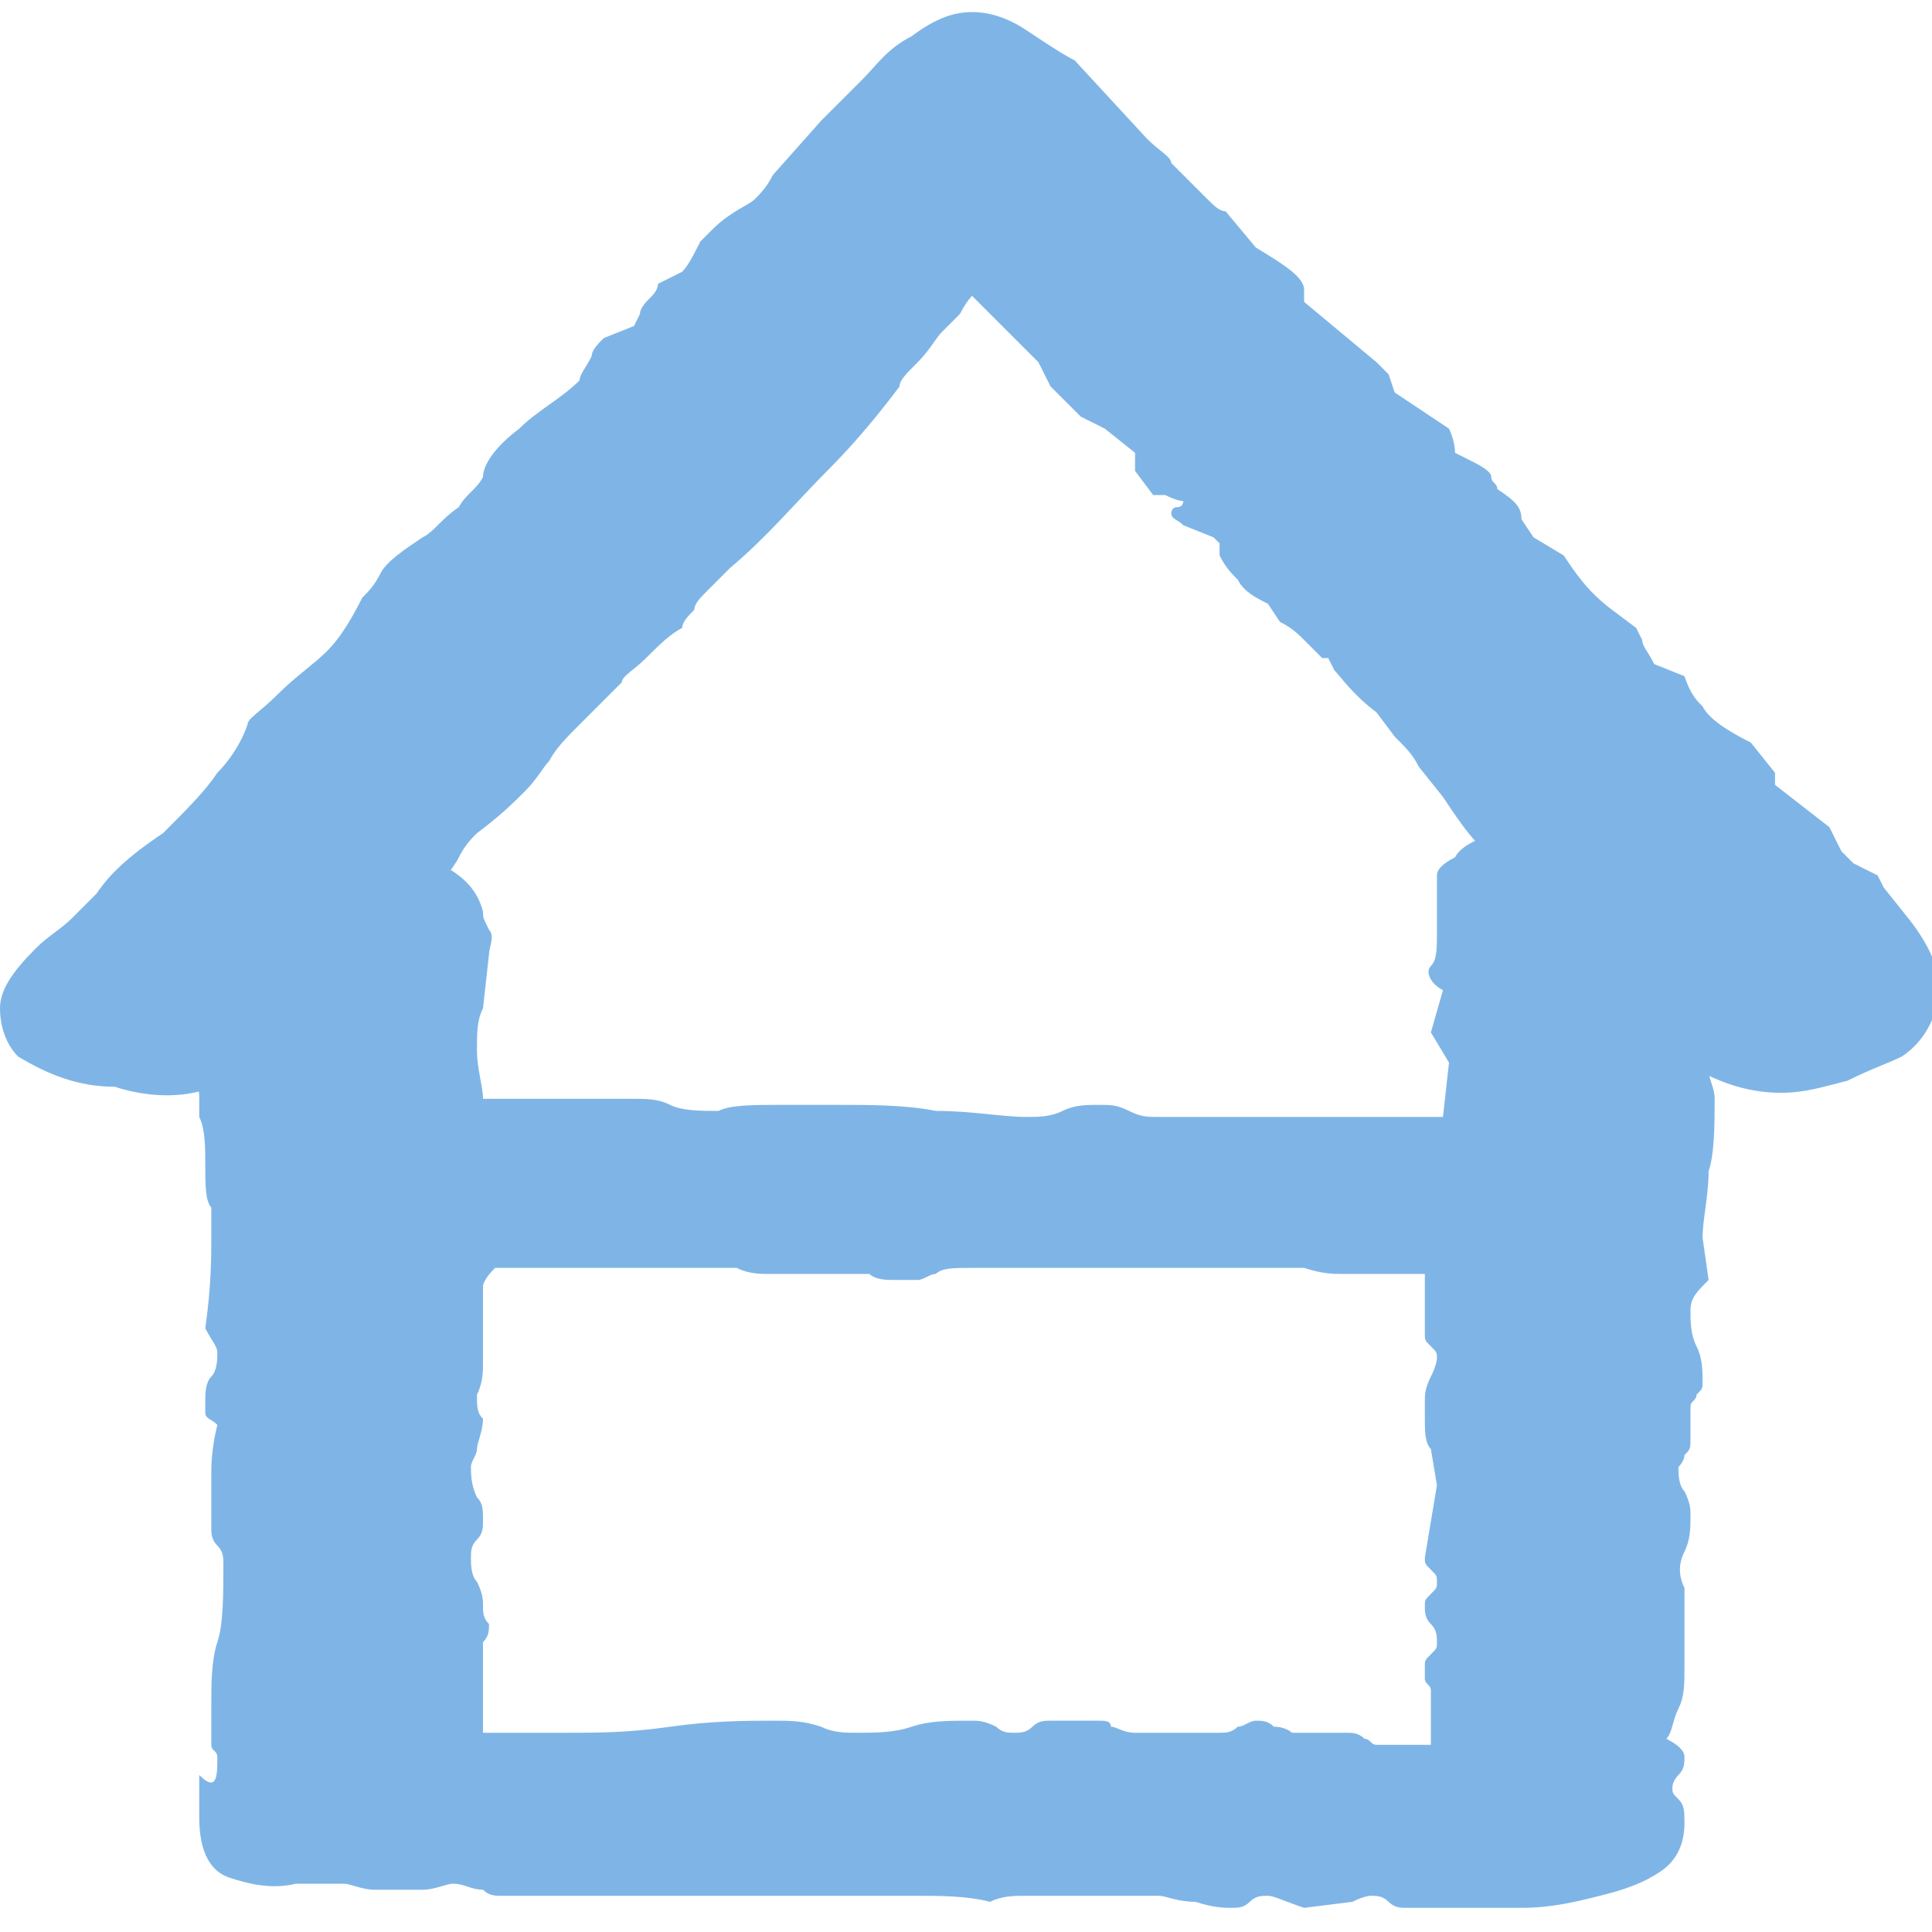 <svg xmlns="http://www.w3.org/2000/svg" viewBox="0 0 32 32">
  <path fill="#7FB5E6" d="M19 2.3c.2.2.4.3.4.4l.6.6c.1.1.2.2.3.2l.5.6c.5.3.8.5.8.7V5l.6.5.6.5.2.2.1.3.9.6s.1.2.1.4l.2.1c.2.1.4.2.4.3 0 .1.1.1.1.2.3.2.4.3.4.5l.2.3.5.3c.2.3.4.6.8.9l.4.3.1.2c0 .1.1.2.2.4l.5.2c.1.3.2.4.3.5.1.2.4.4.8.6l.4.5v.2l.9.7.2.4.2.2.4.2.1.2.4.5c.4.5.6 1 .5 1.4-.1.4-.3.7-.6.9-.2.1-.5.2-.9.4-.4.1-.7.2-1.1.2-.6 0-1.1-.2-1.6-.5l-.3-.3c-.2-.2-.3-.3-.4-.5-.3-.3-.6-.5-.8-.7-.2-.2-.4-.4-.4-.5 0 0 0-.1-.1-.2-.2-.1-.3-.3-.5-.4-.2-.1-.2-.3-.2-.4-.3-.2-.5-.4-.7-.6-.2-.2-.4-.5-.6-.8l-.4-.5c-.1-.2-.2-.3-.4-.5l-.3-.4c-.4-.3-.6-.6-.7-.7l-.1-.2h-.1l-.3-.3c-.1-.1-.2-.2-.4-.3L21 10c-.2-.1-.4-.2-.5-.4-.1-.1-.2-.2-.3-.4v-.1V9l-.1-.1-.5-.2c-.1-.1-.2-.1-.2-.2 0 0 0-.1.1-.1s.1-.1.1-.1-.1 0-.3-.1h-.2l-.3-.4v-.3l-.5-.4-.4-.2-.5-.5-.2-.4-1.1-1.1s-.1.1-.2.3l-.3.3c-.1.1-.2.3-.4.5s-.3.3-.3.4c-.3.4-.7.9-1.2 1.4-.5.5-1 1.1-1.6 1.6l-.4.4c-.1.1-.2.2-.2.3-.1.1-.2.2-.2.3-.2.1-.4.3-.6.5-.2.2-.4.3-.4.4l-.7.7c-.2.2-.4.4-.5.6-.1.1-.2.3-.4.5s-.4.4-.8.7c-.1.1-.2.2-.3.4-.1.2-.3.4-.5.7-.1.2-.2.4-.5.6-.3.3-.6.5-.9.8l-.4.4-.7.7c-.4.4-.9.6-1.4.7-.5.1-1 0-1.3-.1-.6 0-1.1-.2-1.6-.5-.2-.2-.3-.5-.3-.8 0-.3.2-.6.6-1 .2-.2.4-.3.6-.5l.4-.4c.2-.3.5-.6 1.1-1 .4-.4.7-.7.9-1 .2-.2.4-.5.5-.8 0-.1.2-.2.5-.5s.6-.5.8-.7c.1-.1.3-.3.6-.9.1-.1.2-.2.3-.4.1-.2.4-.4.7-.6.2-.1.3-.3.6-.5.1-.2.3-.3.4-.5 0-.2.2-.5.6-.8.3-.3.7-.5 1-.8 0-.1.1-.2.2-.4 0-.1.1-.2.2-.3l.5-.2.1-.2c0-.1.1-.2.2-.3.1-.1.1-.2.1-.2l.4-.2c.1-.1.2-.3.3-.5l.2-.2c.3-.3.6-.4.7-.5.1-.1.2-.2.3-.4l.8-.9.7-.7c.2-.2.4-.5.8-.7.4-.3.7-.4 1-.4.3 0 .6.1.9.3.3.2.6.4.8.5L19 2.3z"/>
  <path fill="#7FB5E6" d="M3.6 29.1c0-.1-.1-.1-.1-.2v-.3-.4c0-.3 0-.7.1-1 .1-.3.1-.8.1-1.3 0-.1 0-.2-.1-.3-.1-.1-.1-.2-.1-.3V25v-.3-.3c0-.1 0-.4.1-.8-.1-.1-.2-.1-.2-.2v-.2c0-.1 0-.3.1-.4.1-.1.1-.3.1-.4s-.1-.2-.2-.4c.1-.7.1-1.2.1-1.5V20c-.1-.1-.1-.4-.1-.7 0-.3 0-.6-.1-.8v-.3c0-.1 0-.2-.1-.4 0-.1 0-.2.1-.3s.1-.2.1-.2c0-.2 0-.3-.1-.5-.1-.1-.1-.3-.1-.4 0-.2 0-.5.1-.7 0-.2.1-.5.1-.7 0-.4.2-.8.5-1 .6 0 1-.1 1.6 0 .3 0 .5.1.8.1.3 0 .5.1.7.1.6.2.9.5 1 .9 0 .1 0 .1.1.3.1.1 0 .3 0 .4l-.1.9c-.1.2-.1.4-.1.7 0 .3.1.6.1.8H10.5c.2 0 .4 0 .6.1.2.1.5.1.8.1.2-.1.6-.1 1-.1h1c.5 0 1.1 0 1.6.1.6 0 1.1.1 1.5.1.2 0 .4 0 .6-.1.2-.1.4-.1.6-.1.2 0 .3 0 .5.1s.3.1.5.1h4.7l.1-.9-.3-.5.2-.7c-.2-.1-.3-.3-.2-.4s.1-.3.1-.5V15v-.5c0-.1.1-.2.3-.3.1-.2.4-.3.6-.4.3-.1.6-.1 1 0h.8c.3 0 .5.1.7.3.4.1.7.2.8.4.1.2.2.5.2.7 0 .1 0 .2-.1.5l-.1.6c0 .1 0 .1.1.2s.1.1.1.2v.5c0 .2 0 .4.1.5 0 .2.1.3.1.5 0 .4 0 .9-.1 1.2 0 .4-.1.8-.1 1.1l.1.7c-.2.2-.3.3-.3.5s0 .4.1.6c.1.2.1.4.1.6 0 .1 0 .1-.1.2 0 .1-.1.1-.1.2v.5c0 .2 0 .2-.1.3 0 .1-.1.2-.1.2 0 .1 0 .3.1.4.1.2.1.3.1.4 0 .2 0 .4-.1.6-.1.2-.1.4 0 .6V27.6c0 .3 0 .5-.1.7-.1.2-.1.4-.2.5.2.1.3.2.3.3 0 .1 0 .2-.1.3-.1.1-.1.2-.1.2 0 .1 0 .1.1.2s.1.2.1.4c0 .3-.1.6-.4.8-.3.2-.6.3-1 .4-.4.1-.8.2-1.3.2h-1.9c-.1 0-.2 0-.3-.1-.1-.1-.2-.1-.3-.1 0 0-.1 0-.3.1l-.8.1c-.3-.1-.5-.2-.6-.2-.1 0-.2 0-.3.1-.1.1-.2.1-.3.1-.1 0-.3 0-.6-.1-.3 0-.5-.1-.6-.1H17c-.2 0-.4 0-.6.1-.4-.1-.8-.1-1.3-.1H8.3c-.1 0-.2 0-.3-.1-.2 0-.3-.1-.5-.1-.1 0-.3.1-.5.1h-.8c-.2 0-.4-.1-.5-.1h-.8c-.4.1-.8 0-1.1-.1-.3-.1-.5-.4-.5-1v-.7c.3.3.3 0 .3-.3zM8 27.2v1.5h1.4c.5 0 1 0 1.7-.1s1.3-.1 1.7-.1c.3 0 .5 0 .8.1.2.1.4.1.6.1.3 0 .6 0 .9-.1.3-.1.6-.1 1-.1.1 0 .2 0 .4.1.1.1.2.1.3.1.1 0 .2 0 .3-.1.1-.1.2-.1.3-.1h.8c.1 0 .2 0 .2.1.1 0 .2.1.4.1h1.4c.1 0 .2 0 .3-.1.1 0 .2-.1.3-.1s.2 0 .3.1c.2 0 .3.1.3.1h.9c.1 0 .2 0 .3.1.1 0 .1.1.2.1h.9V28c0-.1-.1-.1-.1-.2v-.2c0-.1 0-.1.1-.2s.1-.1.1-.2 0-.2-.1-.3c-.1-.1-.1-.2-.1-.3 0-.1 0-.1.1-.2s.1-.1.1-.2 0-.1-.1-.2-.1-.1-.1-.2l.2-1.2-.1-.6c-.1-.1-.1-.3-.1-.5v-.3c0-.1 0-.2.1-.4s.1-.3.1-.3c0-.1 0-.1-.1-.2s-.1-.1-.1-.2v-.3-.7h-1.4c-.1 0-.3 0-.6-.1H16.1c-.3 0-.5 0-.6.1-.1 0-.2.1-.3.1h-.4c-.1 0-.3 0-.4-.1h-1.7c-.1 0-.3 0-.5-.1H8.2c-.2.2-.2.3-.2.3v1.3c0 .1 0 .3-.1.5 0 .2 0 .3.1.4 0 .2-.1.4-.1.5 0 .1-.1.2-.1.3 0 .1 0 .3.1.5.1.1.1.2.1.4 0 .1 0 .2-.1.3-.1.1-.1.2-.1.3 0 .1 0 .3.1.4.1.2.1.3.1.4 0 .1 0 .2.1.3 0 .1 0 .2-.1.3z"/></svg>
